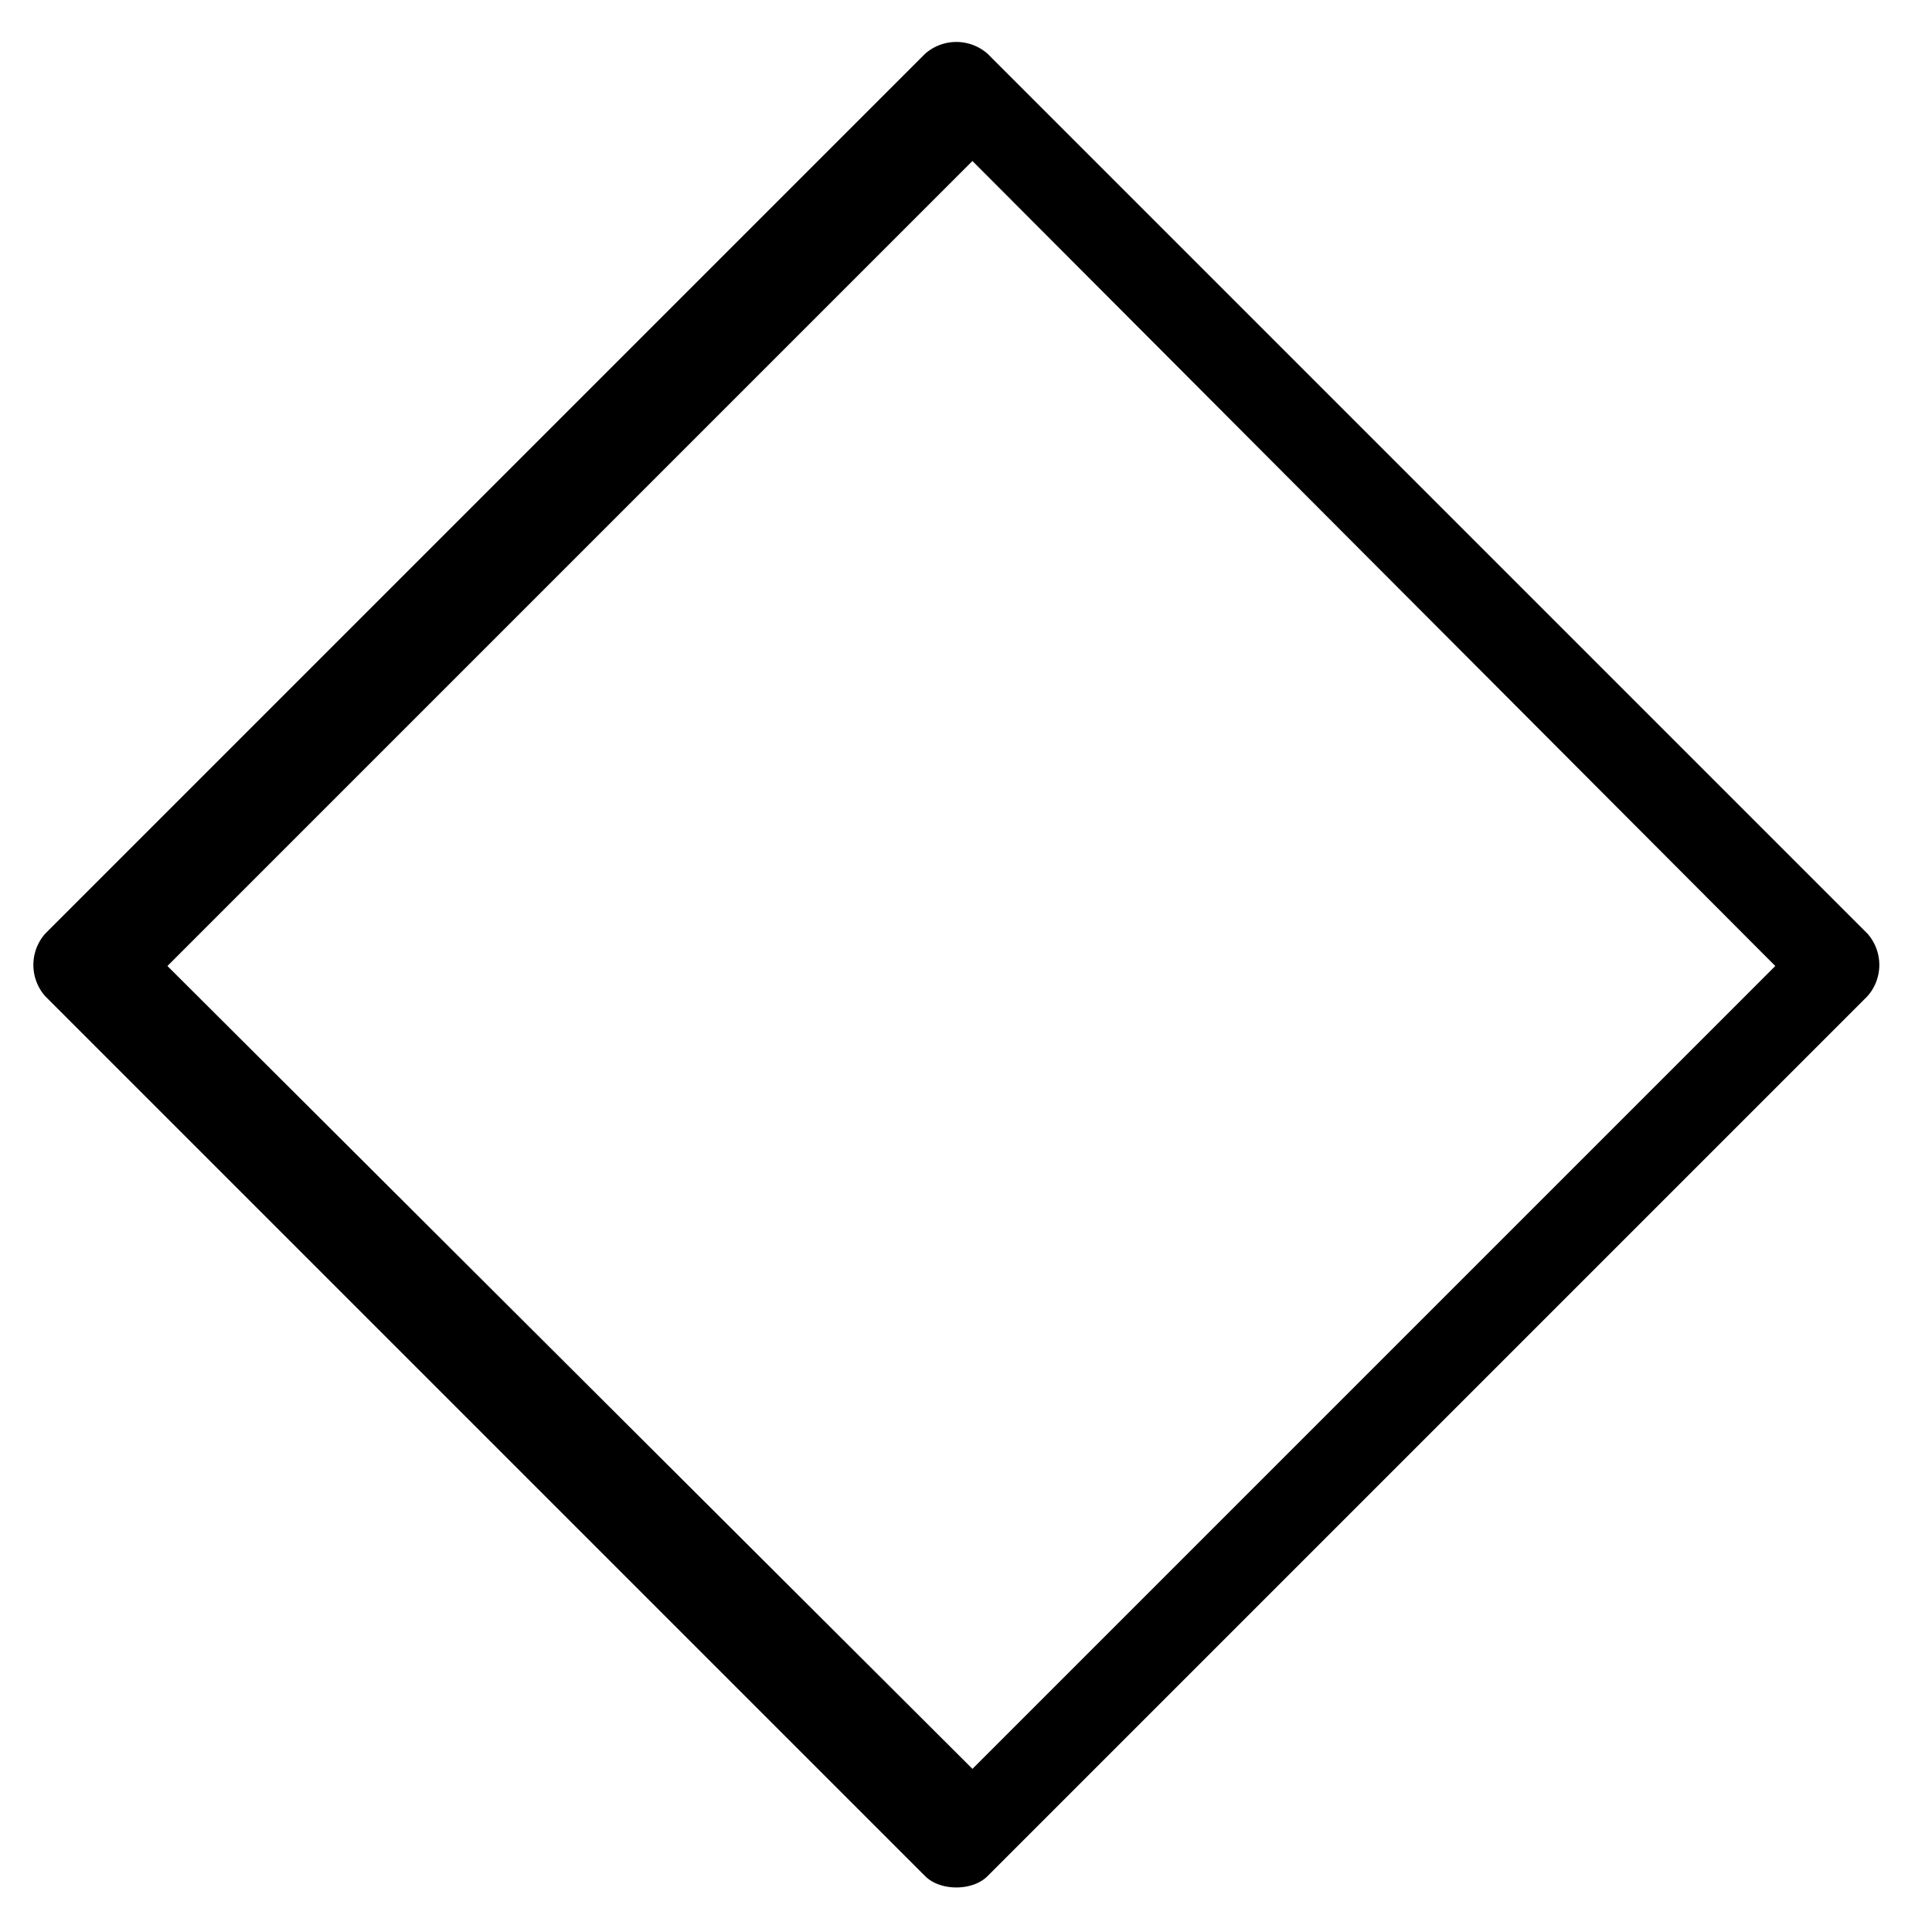 <svg xmlns="http://www.w3.org/2000/svg" viewBox="0 0 9 9">
  <path d="M.21 4.35a.22.22 0 0 0 0 .29l4.1 4.1c.07.07.22.07.29 0l4.1-4.1a.22.22 0 0 0 0-.29L4.6.25a.22.22 0 0 0-.29 0l-4.1 4.1zm.57.15L4.53.75 8.27 4.5 4.53 8.24.78 4.5z"/>
</svg>
